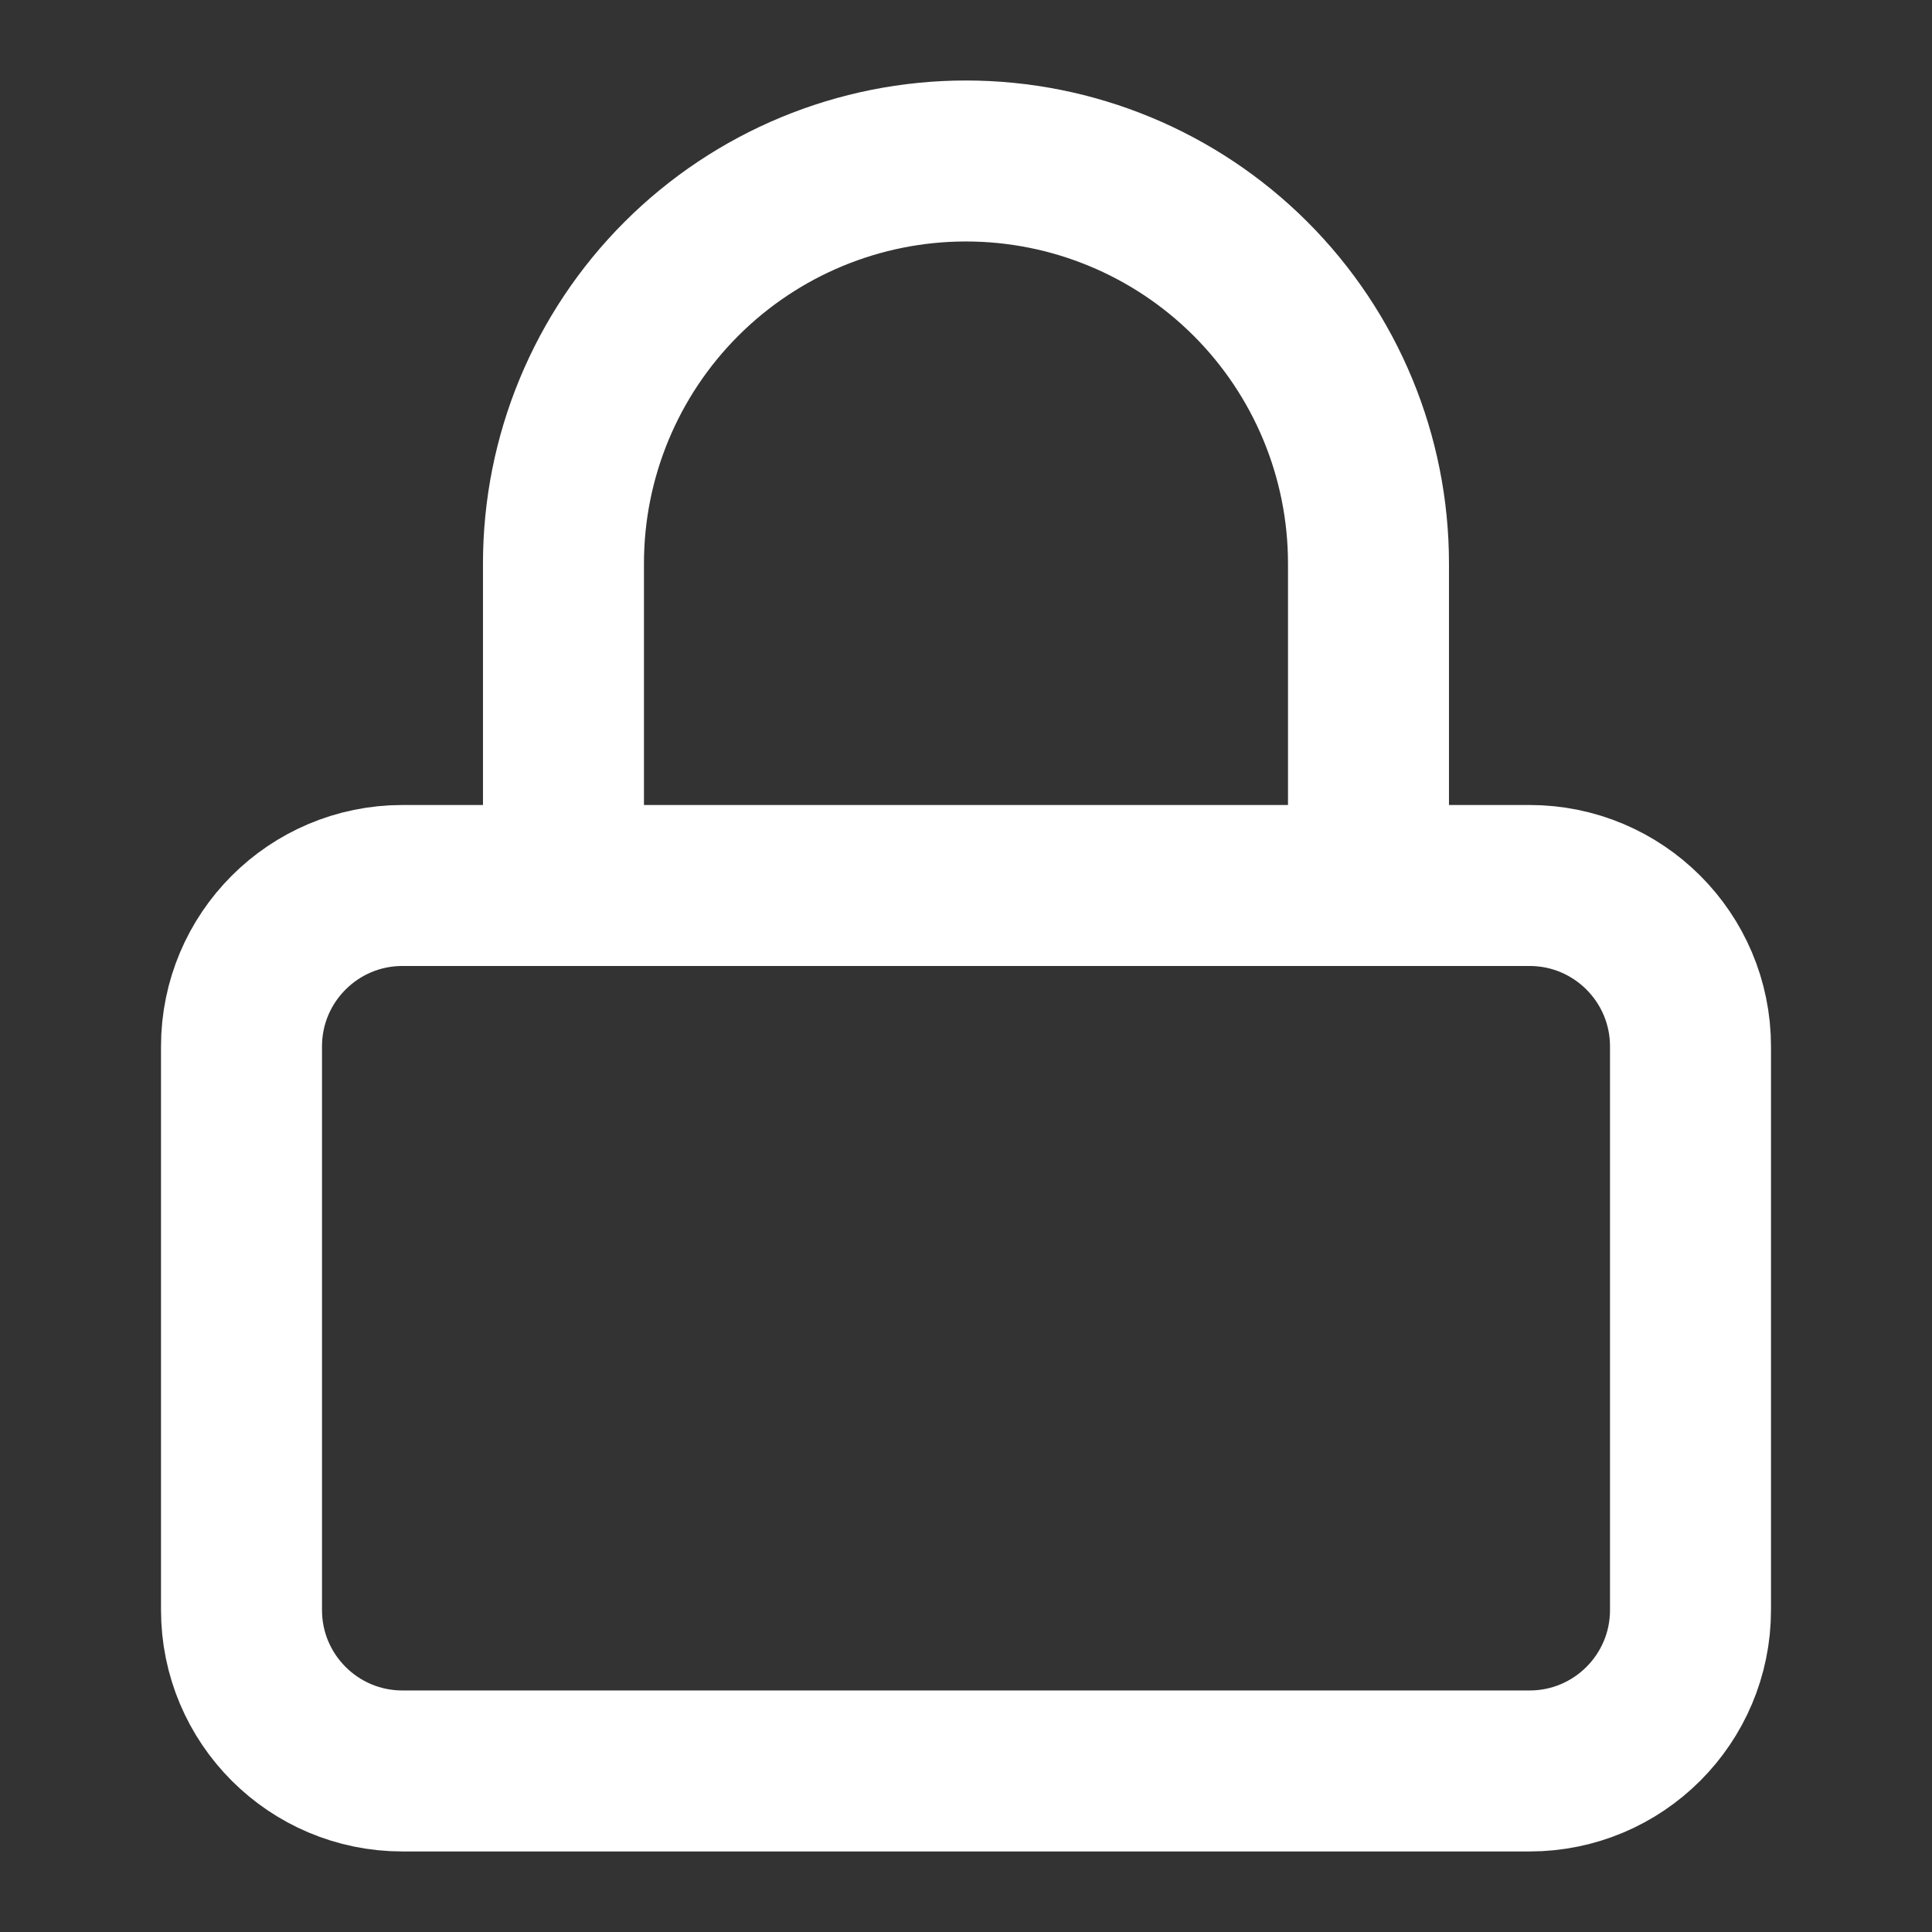 <svg width="40" height="40" viewBox="0 0 40 40" fill="none" xmlns="http://www.w3.org/2000/svg">
<rect x="0" y="0" width="40" height="40" fill="#333333" stroke="none"/>
<path d="M31.667 18.333H8.333C6.492 18.333 5 19.825 5 21.666V33.333C5 35.174 6.492 36.666 8.333 36.666H31.667C33.508 36.666 35 35.174 35 33.333V21.666C35 19.825 33.508 18.333 31.667 18.333Z" stroke="white" stroke-width="3.333" stroke-linecap="round" stroke-linejoin="round"/>
<path d="M11.666 18.333V11.666C11.666 9.456 12.544 7.337 14.107 5.774C15.67 4.211 17.789 3.333 19.999 3.333C22.209 3.333 24.329 4.211 25.892 5.774C27.455 7.337 28.333 9.456 28.333 11.666V18.333" stroke="white" stroke-width="3.333" stroke-linecap="round" stroke-linejoin="round"/>
</svg>
